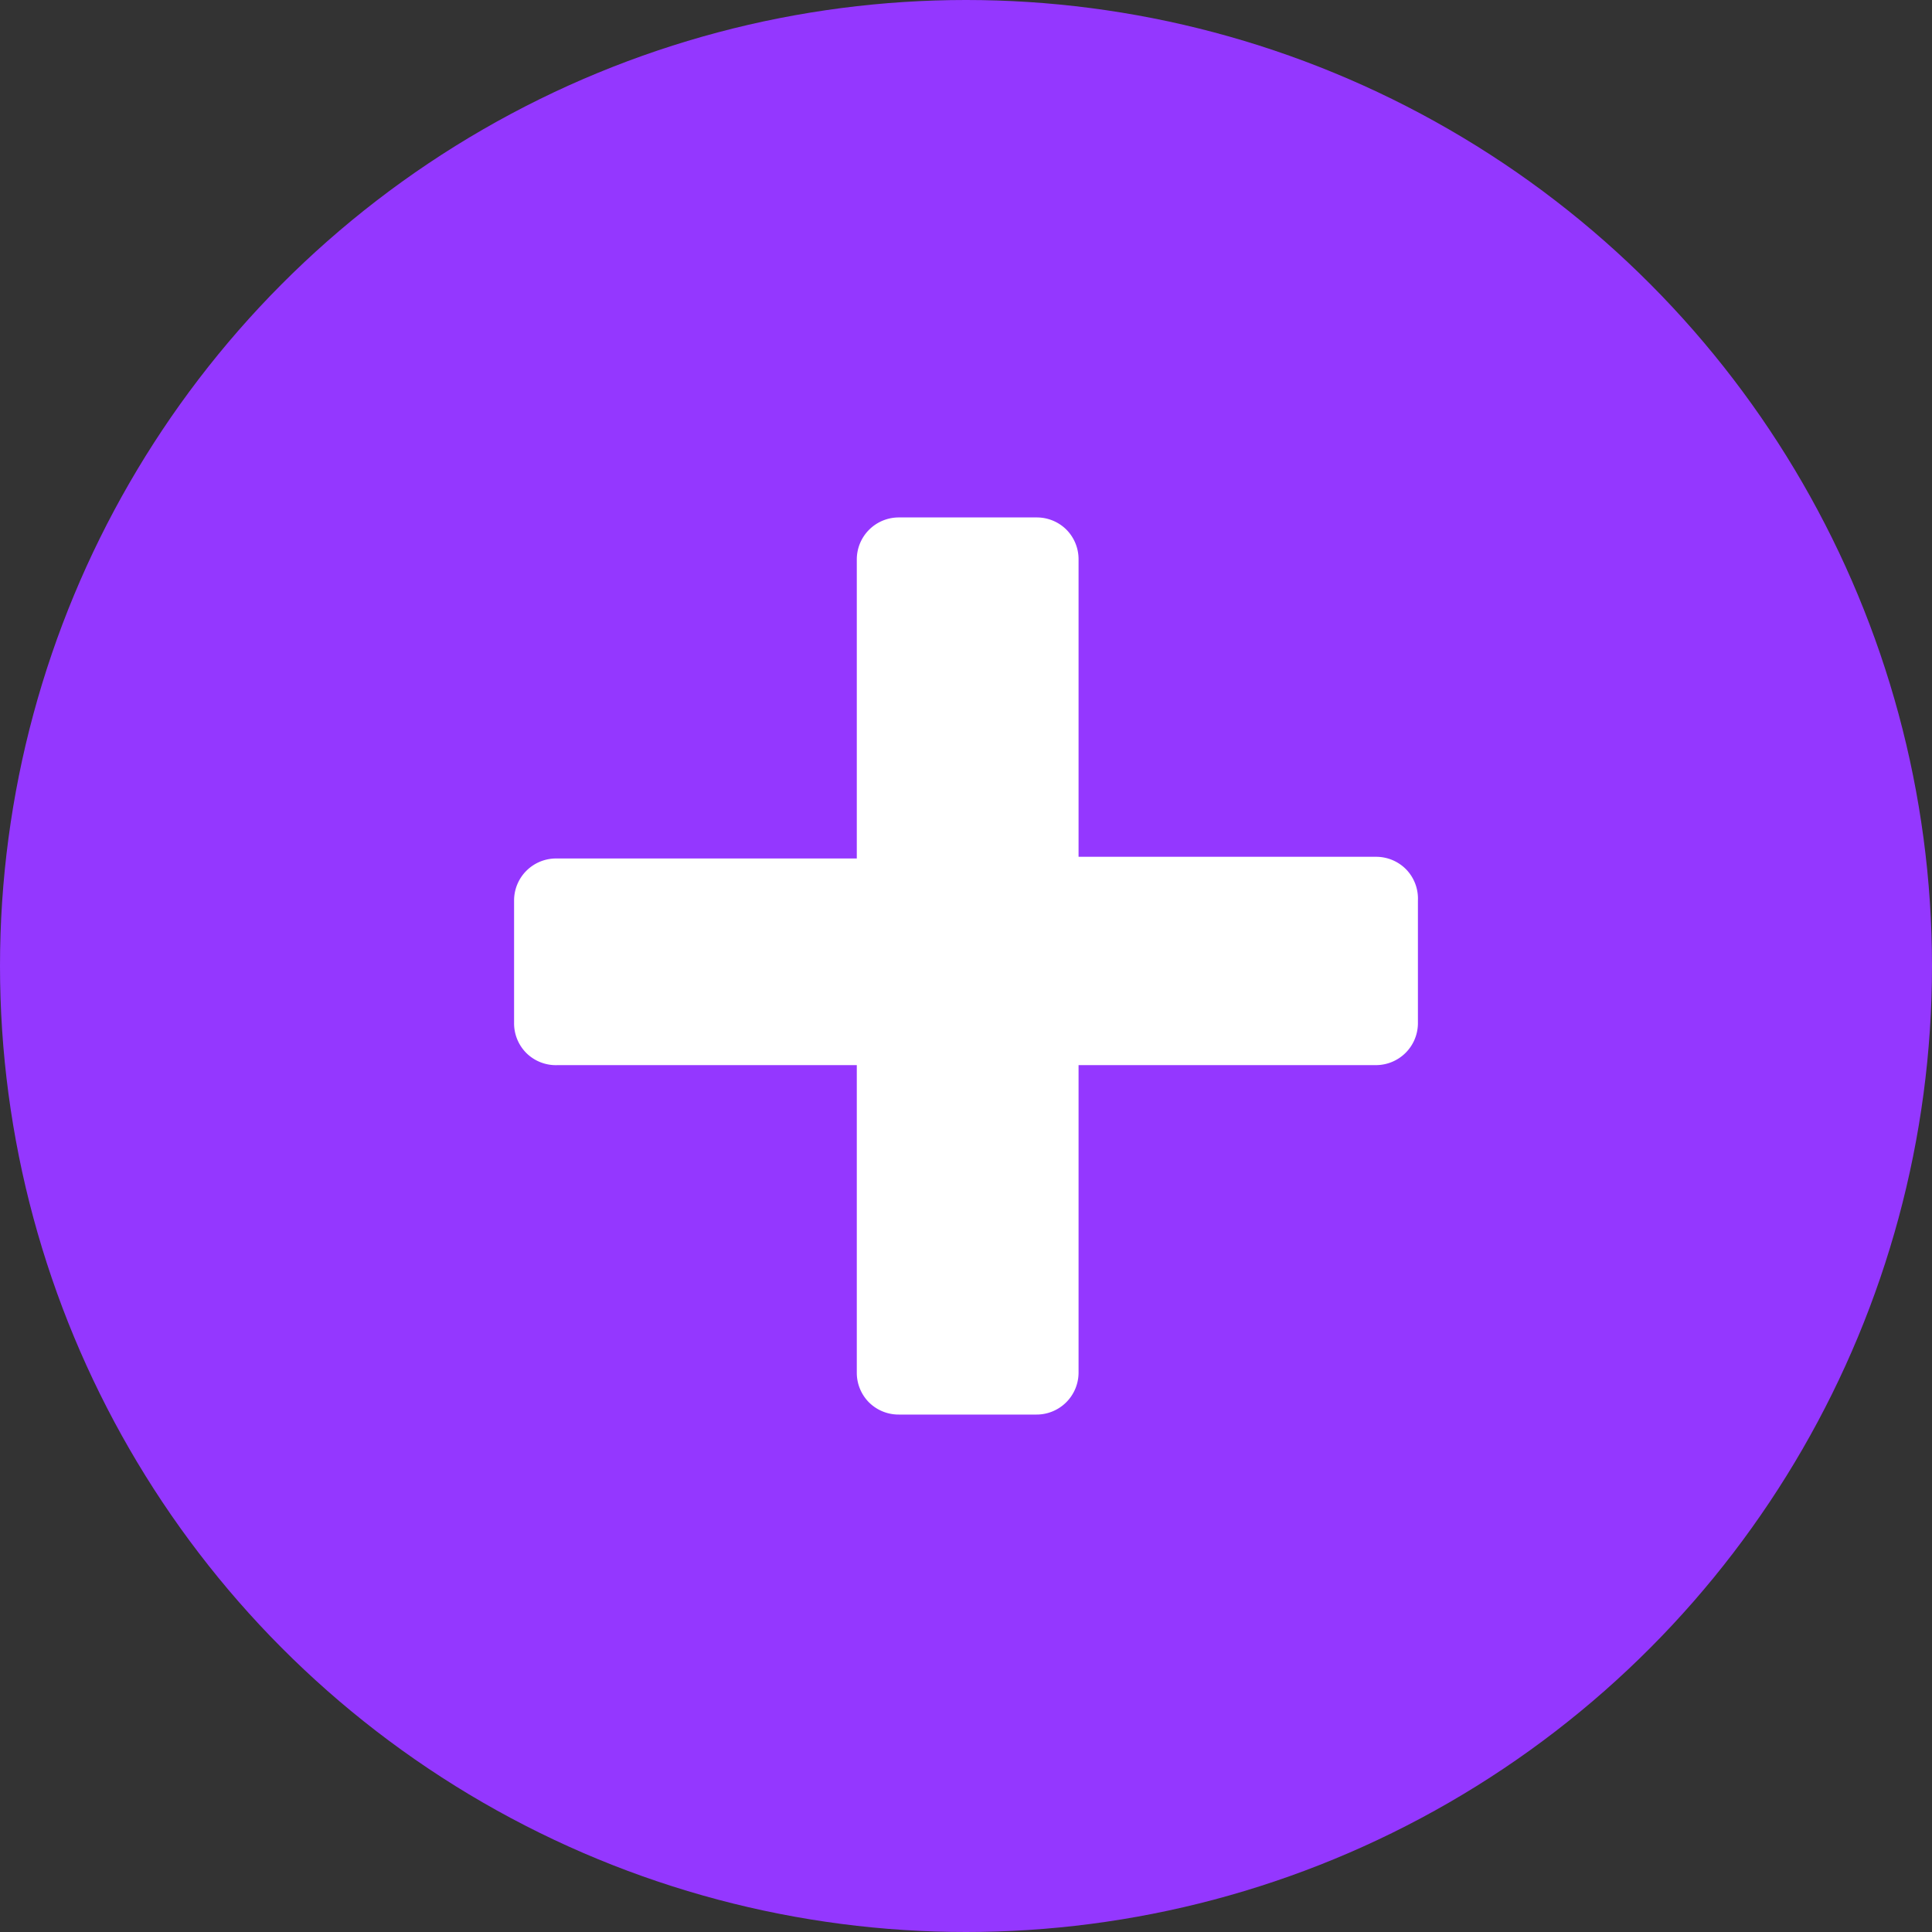 <svg id="Layer_1" data-name="Layer 1" xmlns="http://www.w3.org/2000/svg" viewBox="0 0 46 46"><rect x="0" y="0" width="46" height="46" fill="#333333" stroke="none"/><defs><style>.cls-1{fill:#9437ff;}.cls-2{fill:#fff;}</style></defs><circle class="cls-1" cx="23" cy="23" r="23"/><path class="cls-2" d="M21.4,33.68a1,1,0,0,1-.72-.3,1,1,0,0,1-.28-.7V25.36H13.28a1,1,0,0,1-.74-.28,1,1,0,0,1-.3-.72V21.44a1,1,0,0,1,1-1H20.4V13.32a1,1,0,0,1,1-1h3.28a1,1,0,0,1,.7.28,1,1,0,0,1,.3.72V20.4h7.08a1,1,0,0,1,.72.3,1,1,0,0,1,.28.74v2.92a1,1,0,0,1-1,1H25.68v7.32a1,1,0,0,1-1,1Z"/></svg>